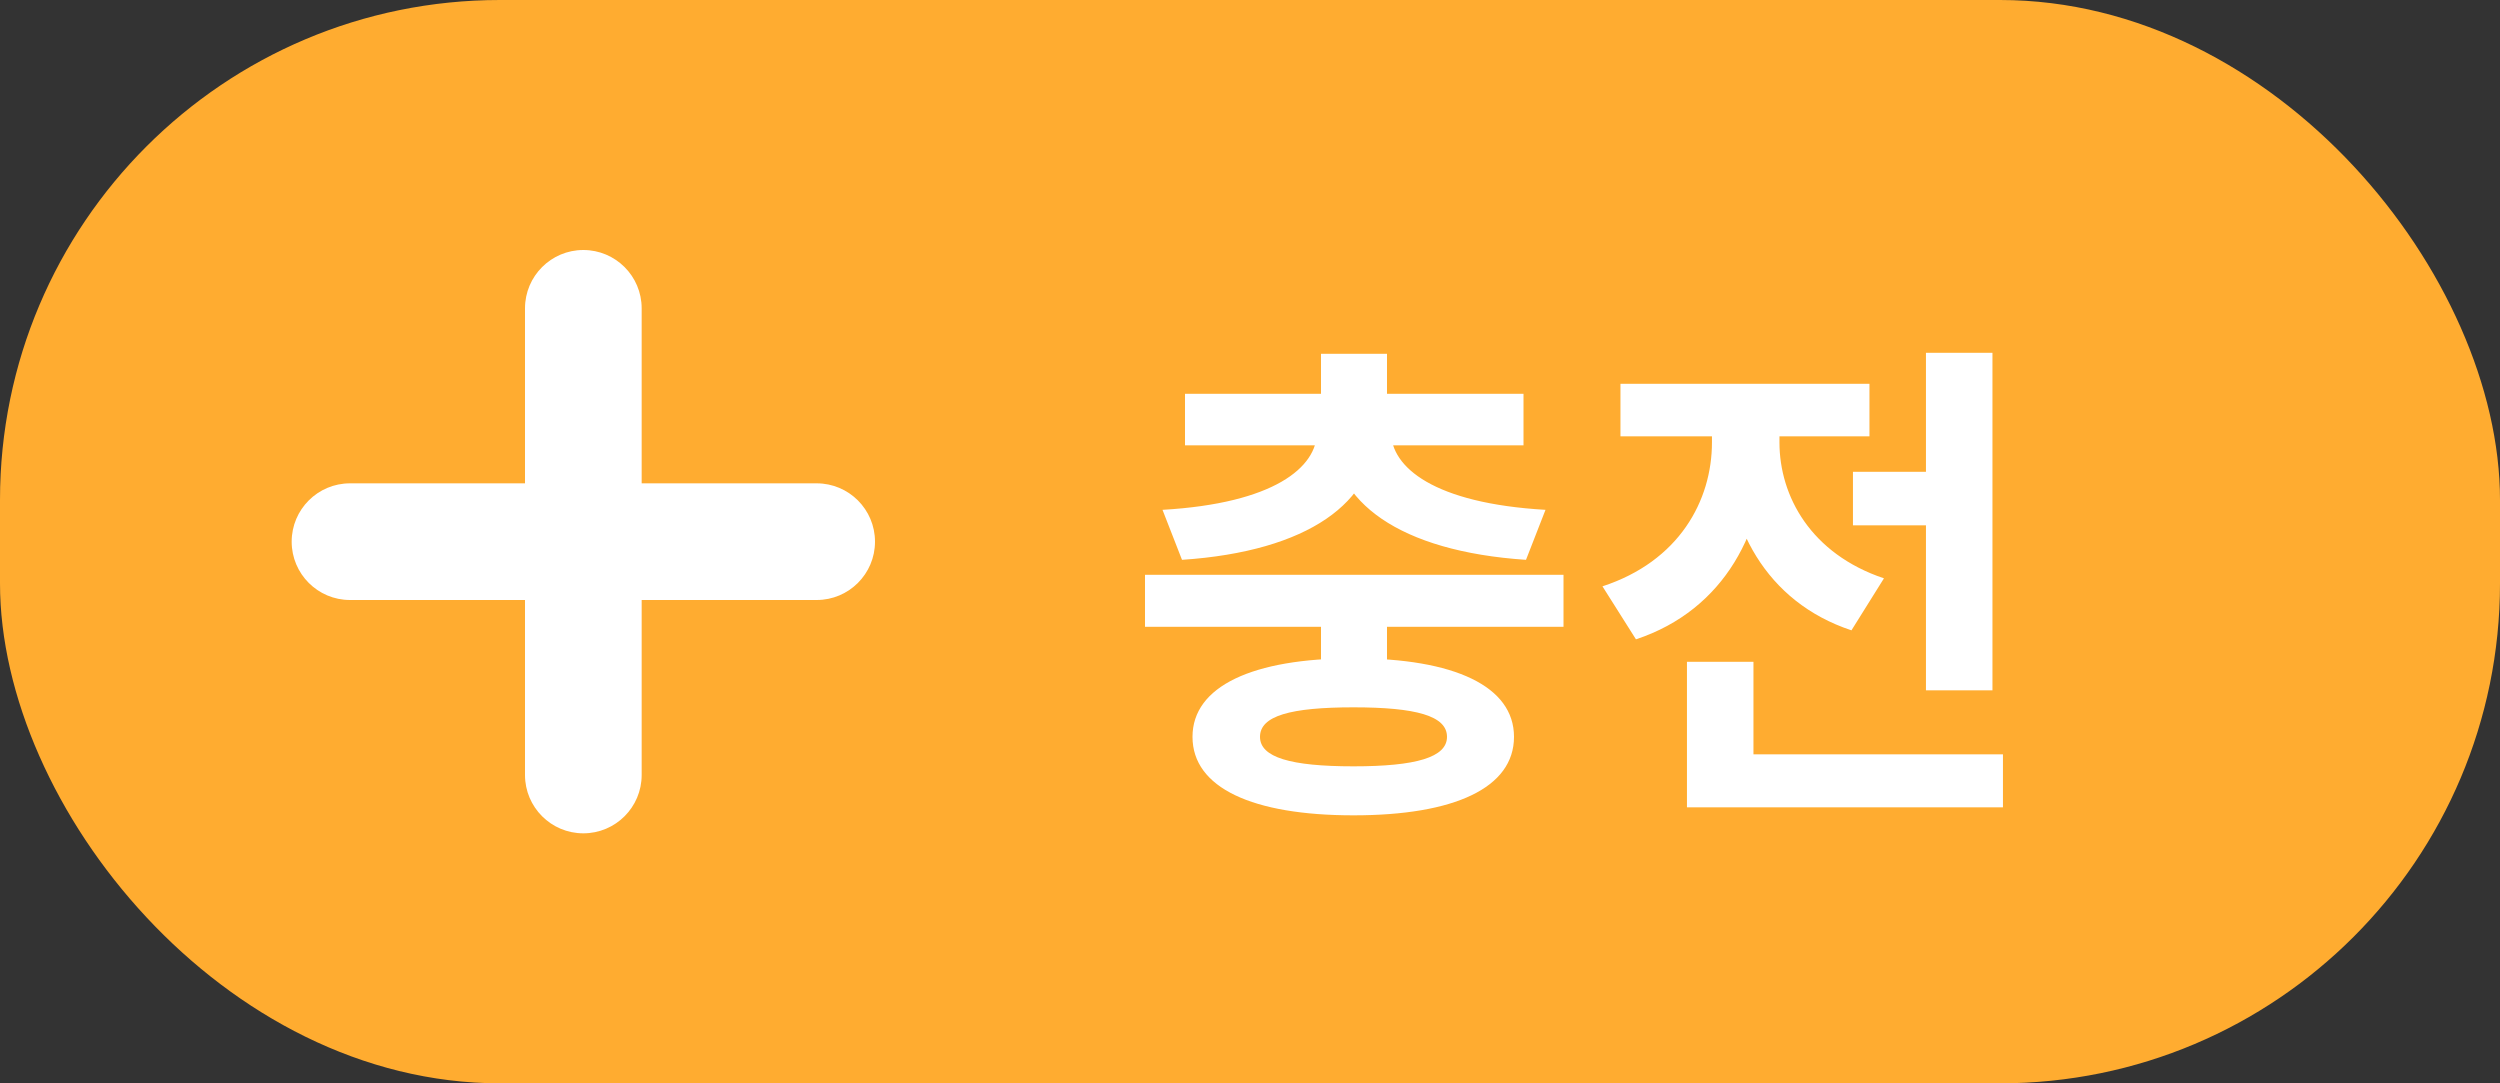 <svg width="60" height="26" viewBox="0 0 60 26" fill="none" xmlns="http://www.w3.org/2000/svg">
<rect x="0" y="0" width="60" height="26" fill="#333333" stroke="none"/>
<rect width="60" height="26" rx="12" fill="#FFAC30"/>
<path fill-rule="evenodd" clip-rule="evenodd" d="M14 6C13.227 6 12.6 6.627 12.6 7.4V11.6H8.4C7.627 11.6 7 12.227 7 13C7 13.773 7.627 14.4 8.4 14.4H12.6V18.6C12.6 19.373 13.227 20 14 20C14.773 20 15.4 19.373 15.4 18.6V14.4H19.6C20.373 14.4 21 13.773 21 13C21 12.227 20.373 11.6 19.6 11.6H15.4V7.4C15.4 6.627 14.773 6 14 6Z" fill="white"/>
<path d="M31.704 14.612H33.288V16.208H31.704V14.612ZM27.48 13.796H37.524V15.044H27.48V13.796ZM31.704 8.492H33.288V10.028H31.704V8.492ZM31.608 10.148H33.012V10.364C33.012 12.044 31.404 13.232 28.368 13.436L27.9 12.236C30.576 12.08 31.608 11.216 31.608 10.364V10.148ZM31.98 10.148H33.384V10.364C33.384 11.216 34.416 12.08 37.092 12.236L36.624 13.436C33.588 13.232 31.98 12.044 31.98 10.364V10.148ZM28.44 9.452H36.564V10.688H28.44V9.452ZM32.484 15.8C34.908 15.8 36.336 16.472 36.336 17.684C36.336 18.908 34.908 19.568 32.484 19.568C30.06 19.568 28.62 18.908 28.62 17.684C28.62 16.472 30.06 15.8 32.484 15.8ZM32.484 16.976C30.972 16.976 30.24 17.18 30.24 17.684C30.24 18.176 30.972 18.392 32.484 18.392C33.984 18.392 34.728 18.176 34.728 17.684C34.728 17.18 33.984 16.976 32.484 16.976ZM44.471 11.324H47.063V12.608H44.471V11.324ZM46.223 8.468H47.819V16.568H46.223V8.468ZM40.487 18.104H48.071V19.376H40.487V18.104ZM40.487 15.884H42.083V18.86H40.487V15.884ZM41.087 9.92H42.383V10.616C42.383 12.704 41.399 14.636 39.263 15.344L38.459 14.072C40.295 13.472 41.087 12.02 41.087 10.616V9.92ZM41.423 9.92H42.707V10.616C42.707 11.912 43.463 13.292 45.215 13.88L44.435 15.128C42.371 14.444 41.423 12.596 41.423 10.616V9.92ZM38.891 9.212H44.867V10.472H38.891V9.212Z" fill="white"/>
</svg>

